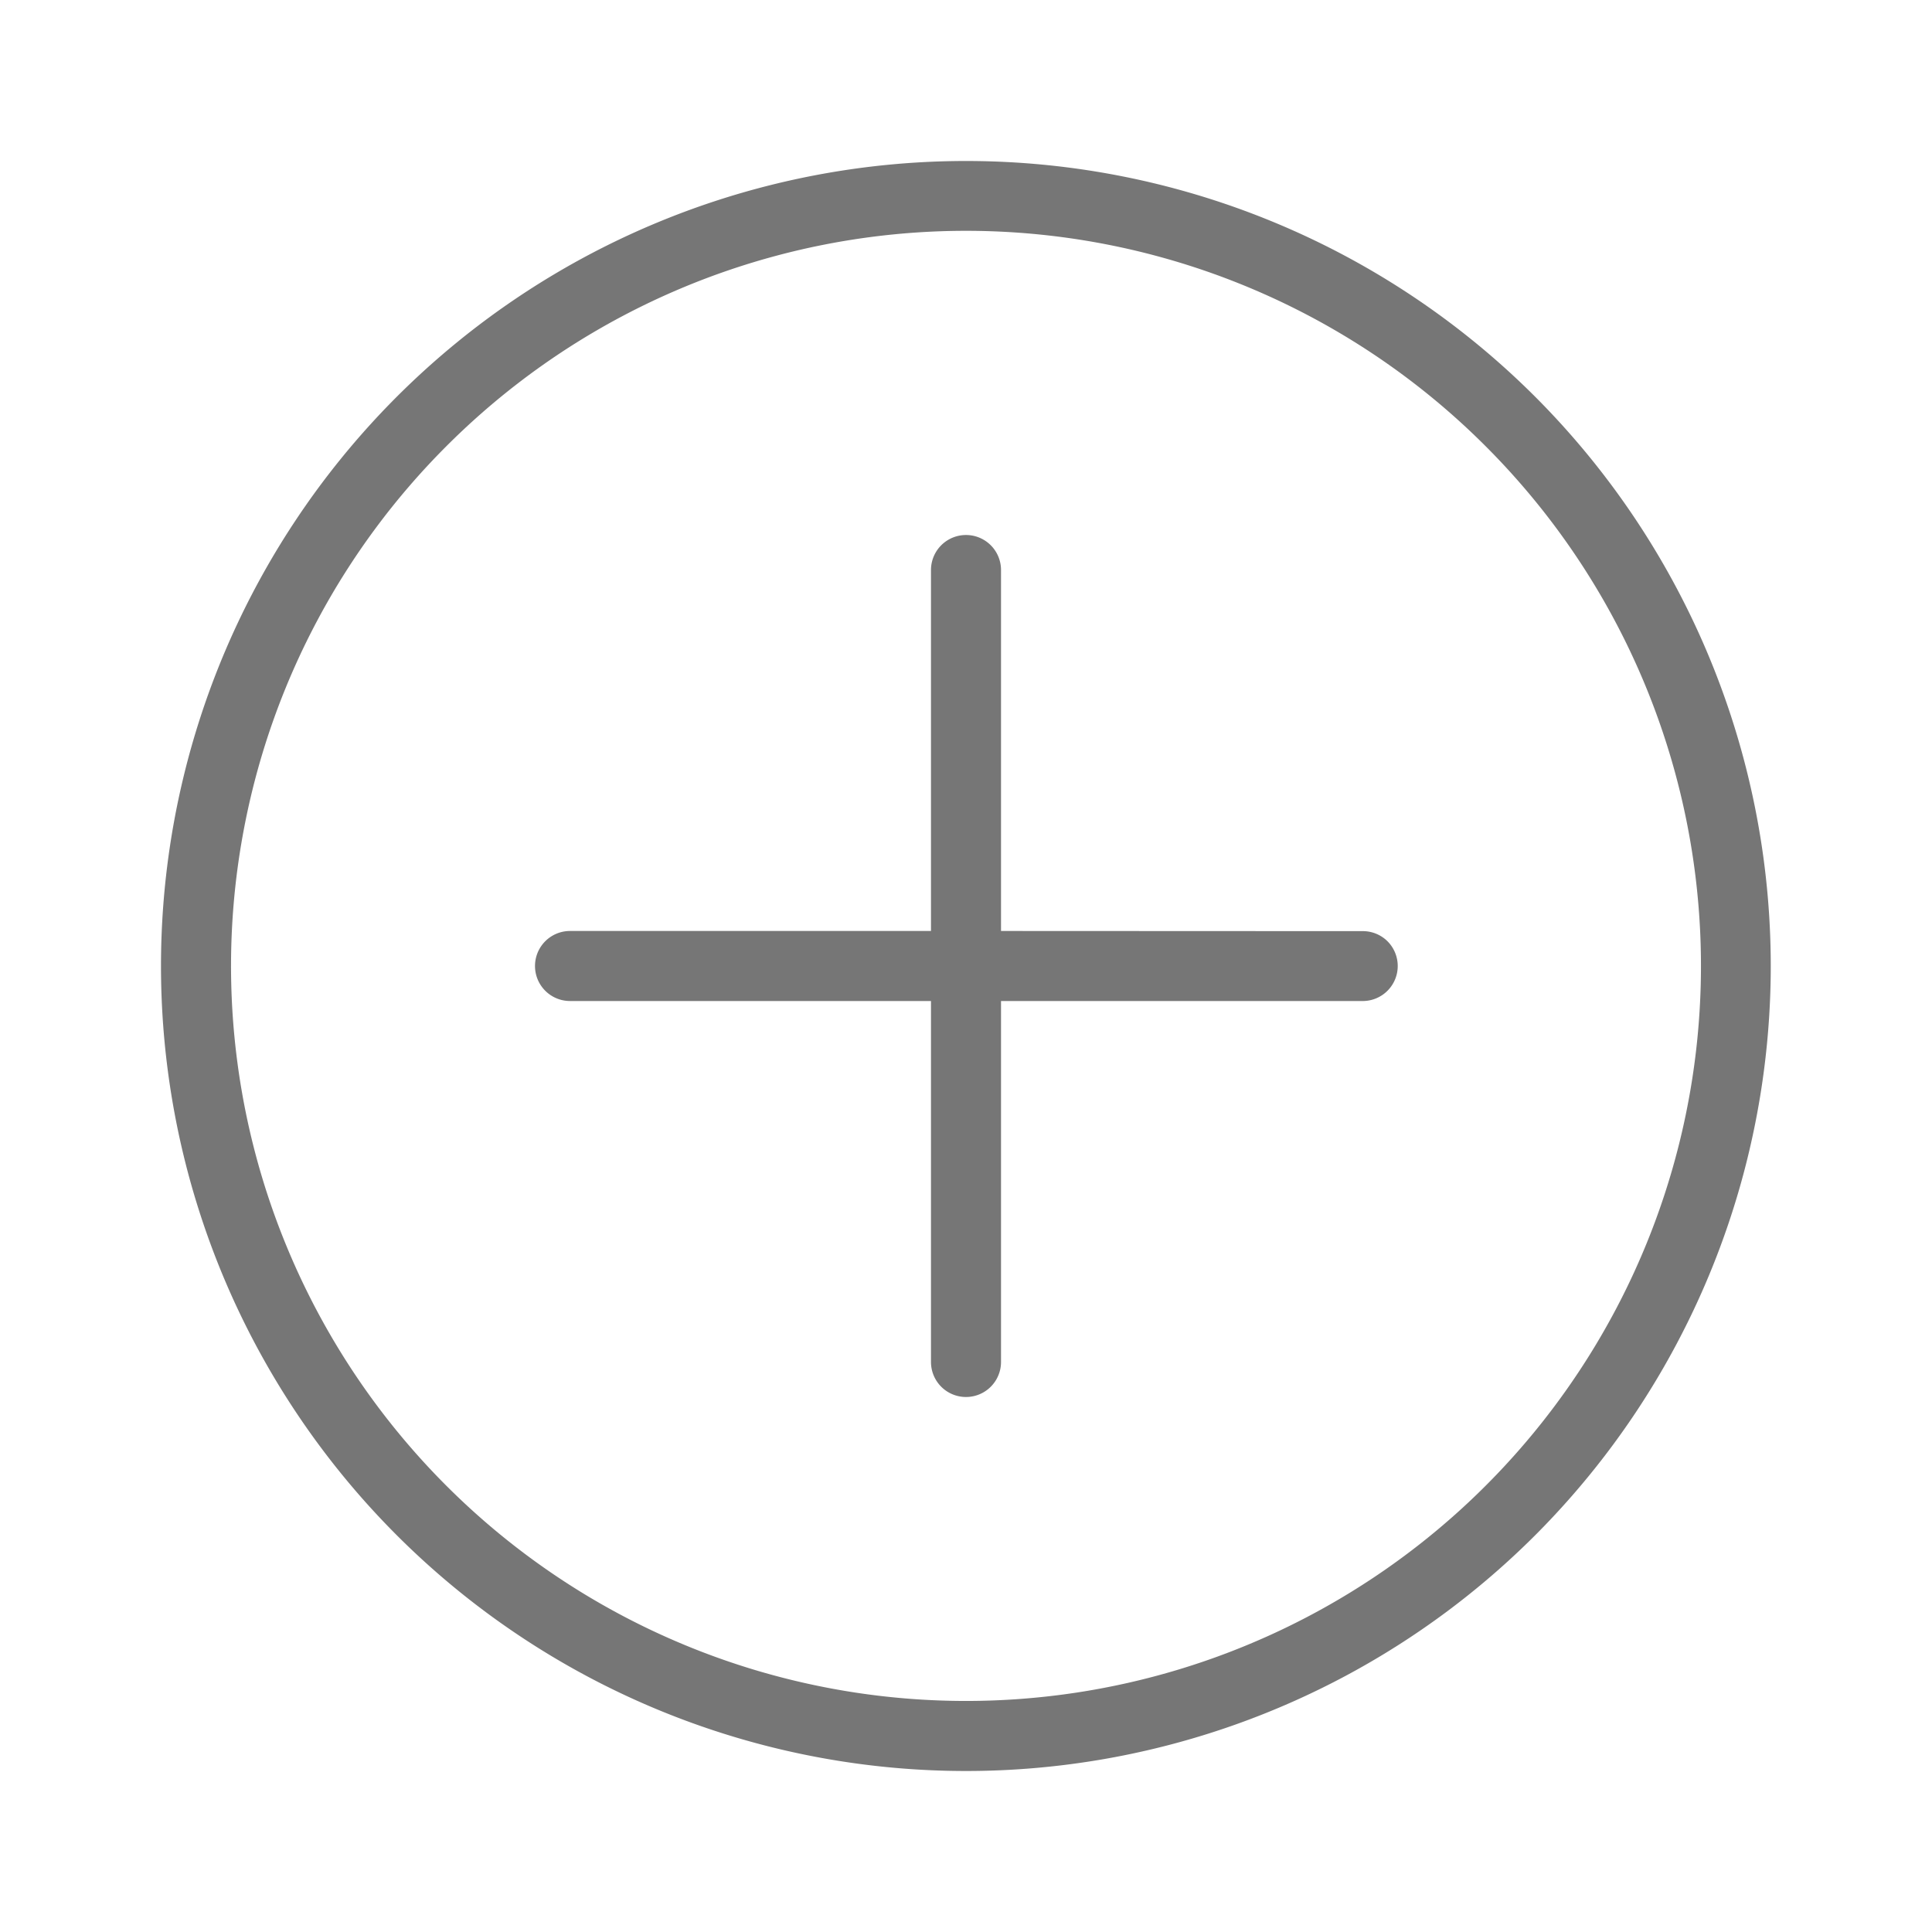 <svg xmlns="http://www.w3.org/2000/svg" width="24" height="24" viewBox="-2 -2 24 24"><path fill="#767676" d="M17.071 2.929a10 10 0 1 0 0 14.142 10.007 10.007 0 0 0 0-14.142Zm-.615.615a9.13 9.13 0 1 1-12.912 0 9.124 9.124 0 0 1 12.912 0Zm-1.228 6.141a.435.435 0 0 0-.307-.118l-4.486-.002V5.081a.435.435 0 1 0-.87 0v4.484H5.081a.435.435 0 1 0 0 .87h4.484v4.484a.435.435 0 1 0 .87 0v-4.484h4.484a.435.435 0 0 0 .309-.75Z"/></svg>
